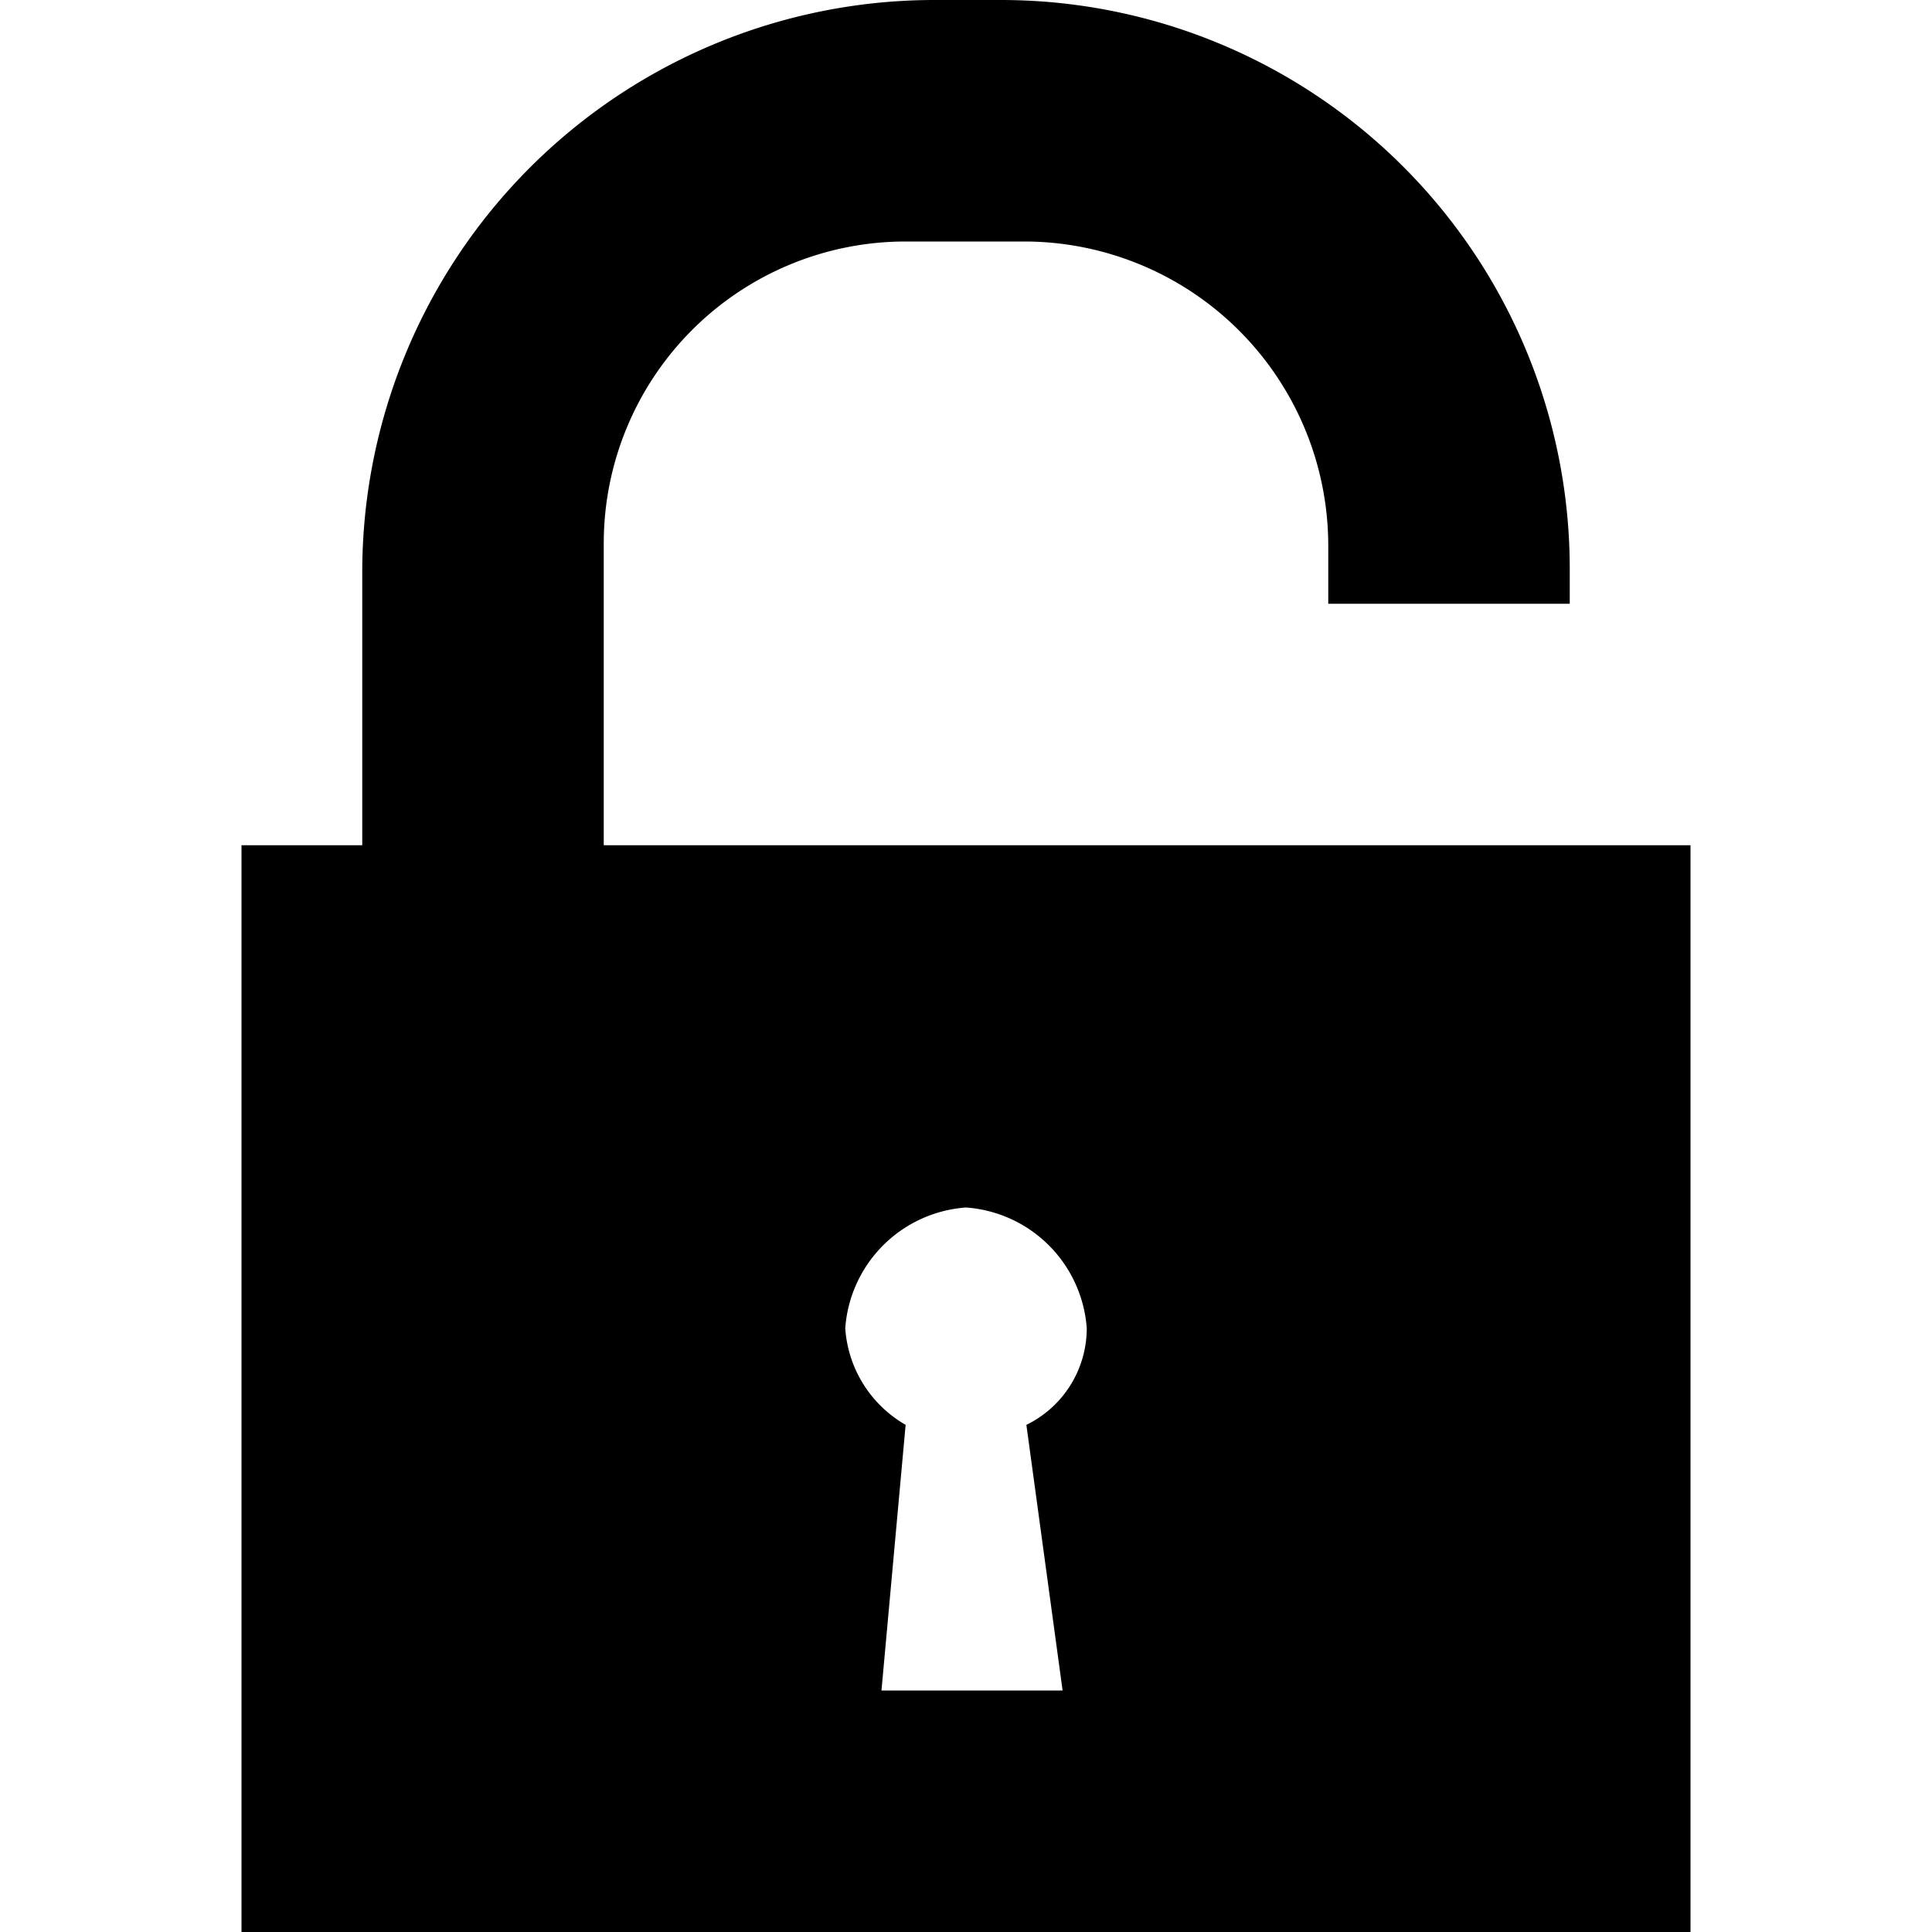 <svg xmlns="http://www.w3.org/2000/svg" viewBox="0 0 16 16"><path d="M5,7V4.5A2.5,2.5,0,0,1,7.5,2h1A2.52,2.52,0,0,1,11,4.51V5h2V4.71A4.71,4.71,0,0,0,8.29,0H7.72A4.74,4.74,0,0,0,3,4.72V7H2v9H14V7Zm3.8,7H7.3l.2-2.2A1,1,0,0,1,7,11a1.08,1.08,0,0,1,1-1,1.08,1.08,0,0,1,1,1,.89.89,0,0,1-.5.8Z"/></svg>